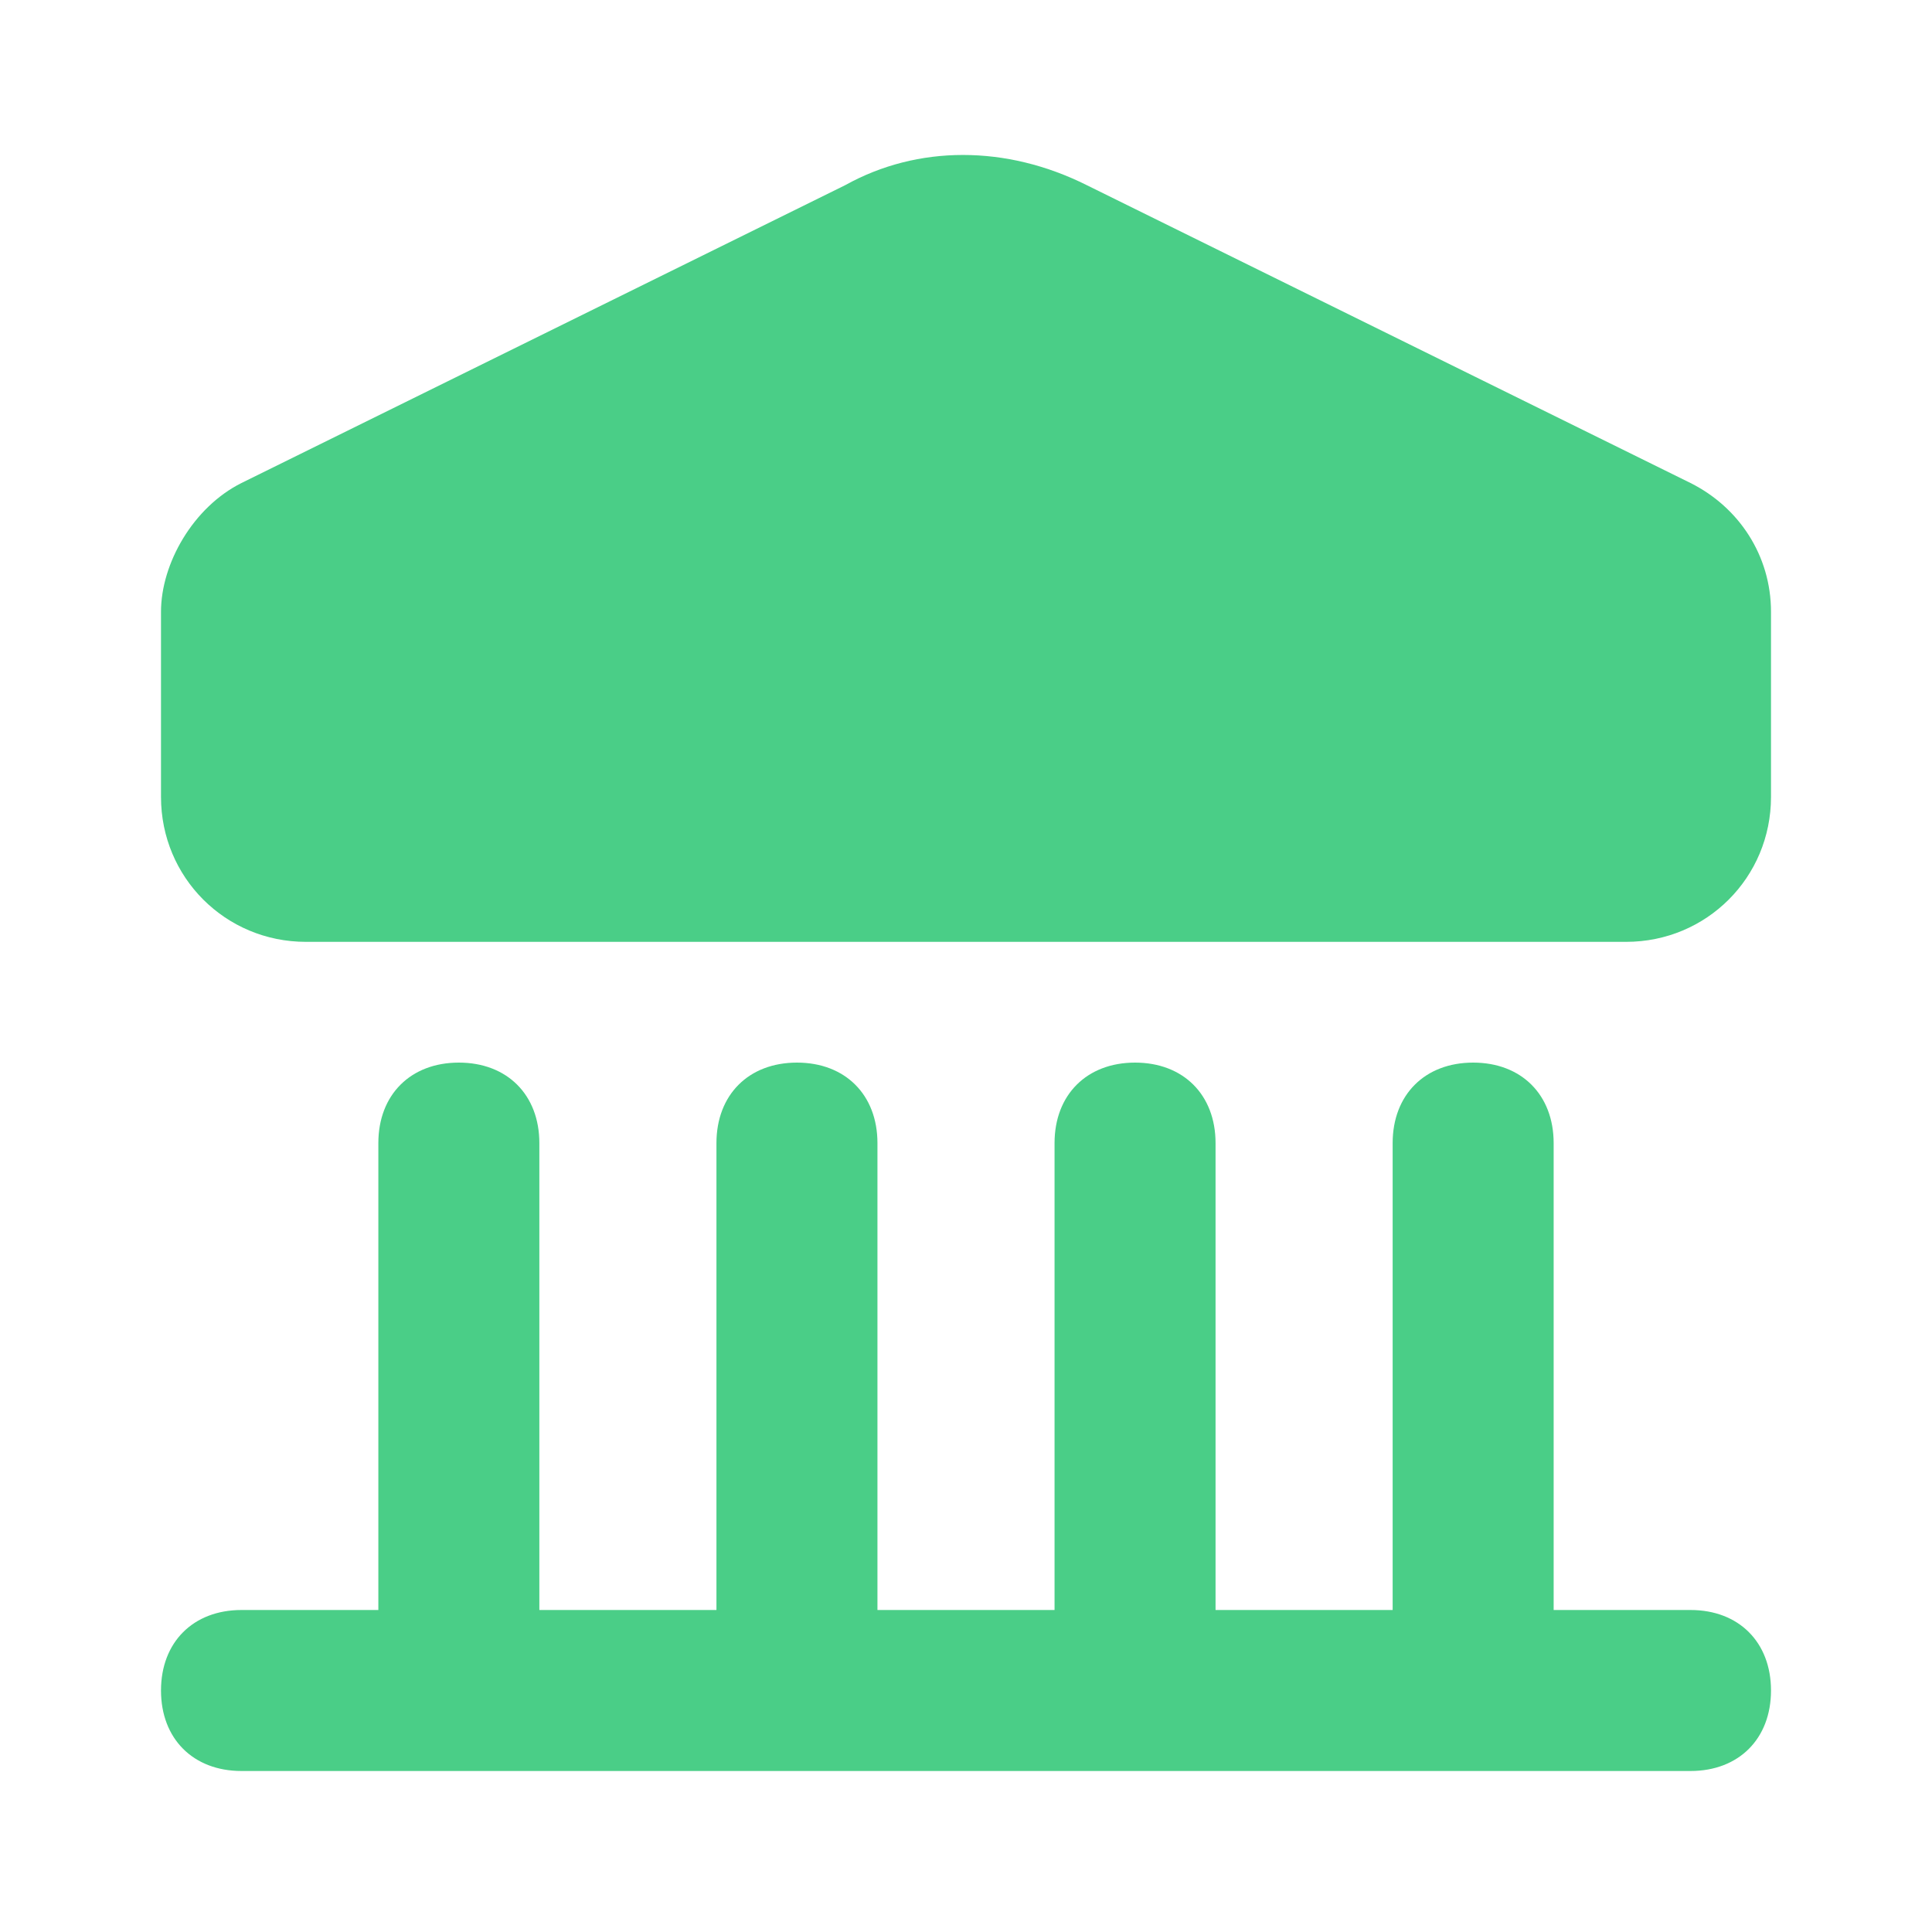 <svg width="24" height="24" viewBox="0 0 24 24" fill="none" xmlns="http://www.w3.org/2000/svg">
<path d="M21 20H19.3V14.2C19.3 13.6 18.9 13.2 18.3 13.2C17.7 13.2 17.3 13.6 17.3 14.2V20H15.1V14.2C15.1 13.6 14.7 13.2 14.1 13.2C13.5 13.2 13.1 13.6 13.1 14.2V20H10.9V14.2C10.9 13.6 10.5 13.2 9.9 13.2C9.3 13.2 8.9 13.6 8.9 14.2V20H6.7V14.2C6.7 13.6 6.3 13.2 5.7 13.2C5.1 13.2 4.7 13.6 4.7 14.2V20H3C2.4 20 2 20.4 2 21C2 21.6 2.4 22 3 22H21C21.6 22 22 21.6 22 21C22 20.4 21.6 20 21 20Z" fill="#4ACE87"/>
<path d="M21 6L13.5 2.3C12.5 1.8 11.4 1.8 10.5 2.3L3 6C2.4 6.3 2 7 2 7.6V9.9C2 10.9 2.8 11.7 3.8 11.7H20.2C21.2 11.7 22 10.9 22 9.9V7.6C22 6.9 21.6 6.3 21 6Z" fill="#4ACE87"/>
</svg>
